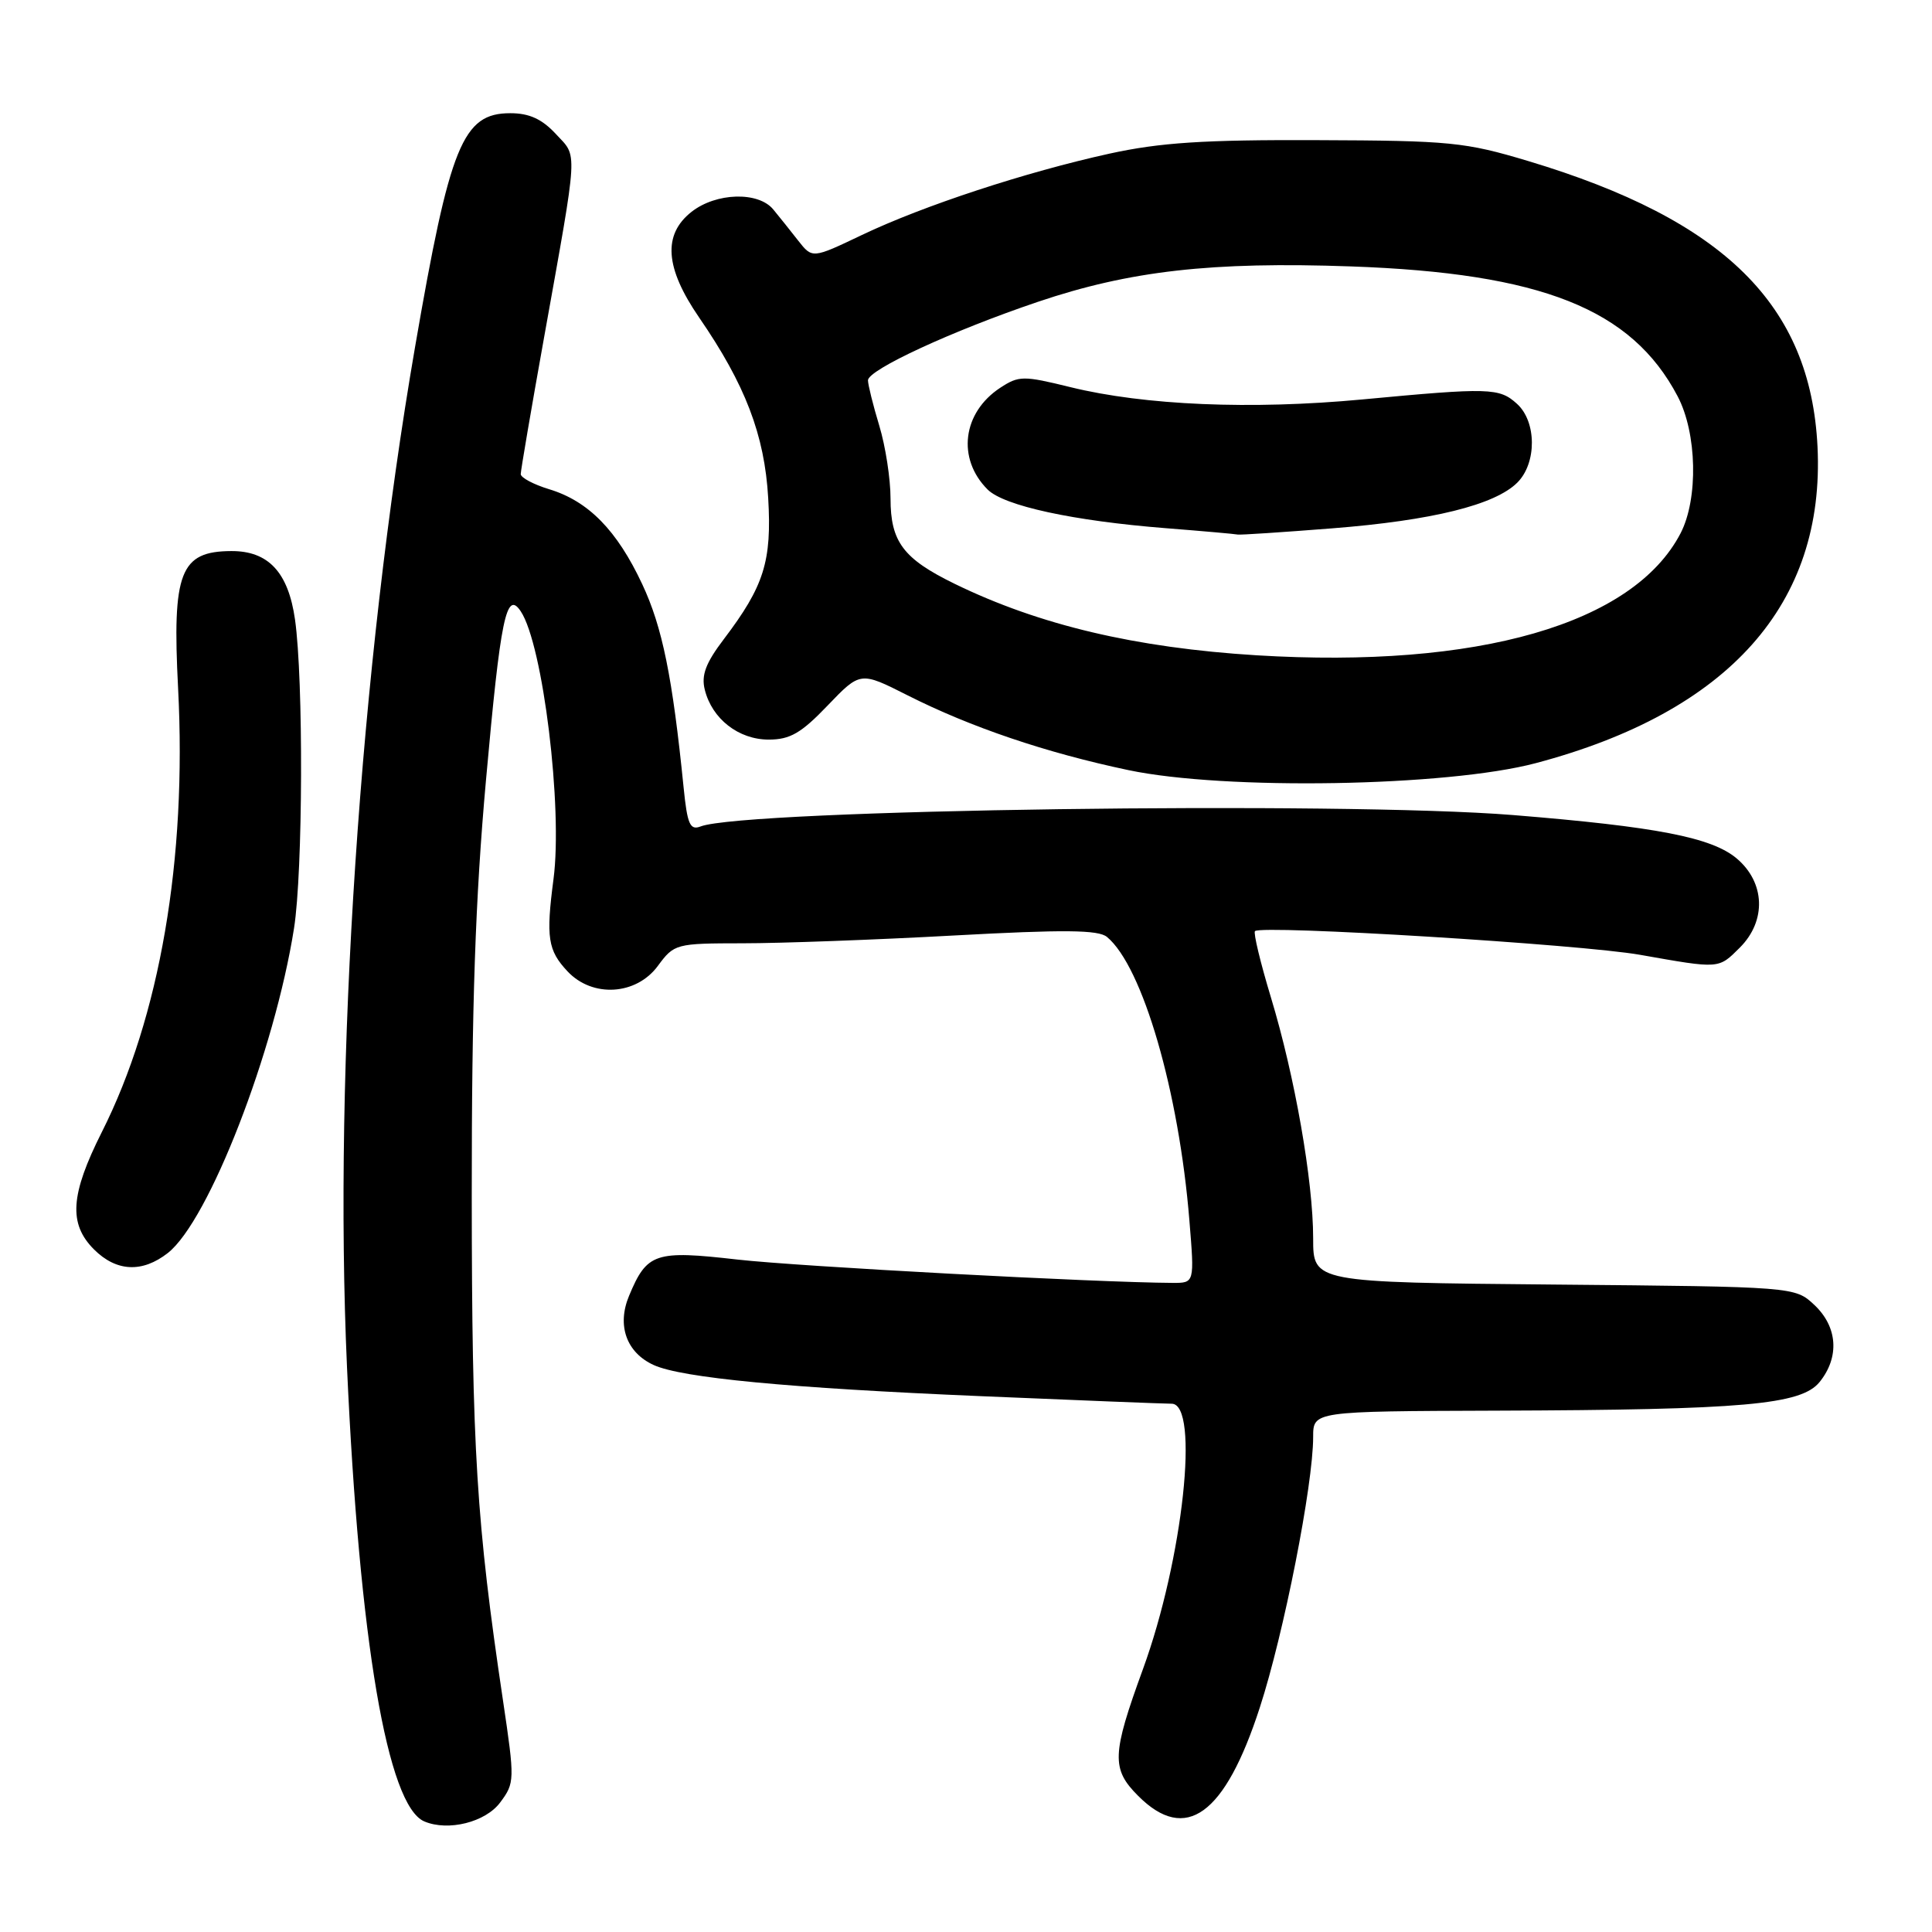 <?xml version="1.0" encoding="UTF-8" standalone="no"?>
<!DOCTYPE svg PUBLIC "-//W3C//DTD SVG 1.1//EN" "http://www.w3.org/Graphics/SVG/1.1/DTD/svg11.dtd" >
<svg xmlns="http://www.w3.org/2000/svg" xmlns:xlink="http://www.w3.org/1999/xlink" version="1.1" viewBox="0 0 256 256">
 <g >
 <path fill="currentColor"
d=" M 66.28 238.83 C 68.21 236.24 68.22 235.89 66.65 225.33 C 63.12 201.66 62.53 192.06 62.51 158.50 C 62.50 133.15 62.98 119.11 64.40 103.32 C 66.32 81.88 67.09 78.13 69.00 81.00 C 71.94 85.40 74.59 107.05 73.34 116.50 C 72.33 124.22 72.59 125.93 75.20 128.71 C 78.50 132.23 84.29 131.88 87.16 128.00 C 89.34 125.05 89.53 125.00 98.44 124.99 C 103.42 124.99 115.99 124.53 126.36 123.96 C 140.99 123.16 145.54 123.20 146.68 124.15 C 151.40 128.06 156.22 144.65 157.60 161.71 C 158.28 170.00 158.28 170.00 155.39 169.99 C 145.36 169.94 105.87 167.82 97.73 166.90 C 86.79 165.65 85.73 166.00 83.35 171.71 C 81.72 175.62 83.00 179.22 86.61 180.87 C 90.36 182.58 104.46 183.92 130.00 185.00 C 142.93 185.55 154.29 186.00 155.25 186.00 C 158.99 186.00 156.76 206.61 151.45 221.16 C 147.32 232.48 147.24 234.40 150.82 237.97 C 157.12 244.28 162.31 240.51 166.93 226.26 C 170.12 216.46 174.00 196.75 174.00 190.40 C 174.00 187.00 174.00 187.00 198.25 186.92 C 231.11 186.81 238.66 186.14 241.11 183.12 C 243.77 179.82 243.50 175.82 240.42 172.92 C 237.84 170.50 237.84 170.50 205.92 170.21 C 174.00 169.92 174.00 169.92 174.00 164.09 C 174.00 156.47 171.57 142.60 168.40 132.15 C 167.01 127.55 166.06 123.61 166.29 123.38 C 167.14 122.53 209.49 125.13 217.33 126.52 C 227.92 128.39 227.68 128.41 230.55 125.55 C 234.08 122.01 233.90 116.93 230.11 113.74 C 226.80 110.96 219.48 109.54 200.50 108.00 C 177.71 106.16 98.67 107.26 92.83 109.51 C 91.43 110.05 91.07 109.23 90.58 104.33 C 89.11 89.71 87.77 83.10 85.10 77.41 C 81.76 70.27 77.96 66.39 72.75 64.82 C 70.69 64.19 69.00 63.29 69.00 62.82 C 69.00 62.35 70.39 54.20 72.09 44.73 C 76.67 19.15 76.57 20.91 73.65 17.75 C 71.81 15.77 70.13 15.00 67.62 15.00 C 61.31 15.00 59.62 19.17 54.99 46.02 C 47.72 88.17 44.18 141.22 45.98 181.17 C 47.62 217.46 51.34 239.29 56.23 241.35 C 59.39 242.69 64.34 241.45 66.28 238.83 Z  M 22.25 166.02 C 27.67 161.75 36.39 139.30 38.96 123.00 C 40.14 115.51 40.22 90.07 39.09 82.09 C 38.20 75.83 35.56 72.99 30.64 73.02 C 23.87 73.05 22.80 75.81 23.60 91.22 C 24.77 113.87 21.19 134.74 13.49 150.01 C 9.32 158.30 9.06 162.15 12.45 165.55 C 15.42 168.52 18.86 168.68 22.25 166.02 Z  M 203.50 101.12 C 229.10 94.33 241.85 80.01 240.83 59.18 C 239.90 40.41 228.50 29.15 202.50 21.34 C 194.14 18.83 192.15 18.63 174.50 18.57 C 159.47 18.51 153.72 18.89 147.00 20.36 C 135.91 22.80 122.35 27.25 114.18 31.15 C 107.64 34.27 107.64 34.27 105.77 31.89 C 104.74 30.57 103.25 28.71 102.46 27.75 C 100.48 25.35 94.89 25.51 91.63 28.07 C 87.80 31.09 88.11 35.48 92.63 42.06 C 98.75 50.95 101.31 57.63 101.79 65.99 C 102.28 74.38 101.25 77.65 95.92 84.68 C 93.51 87.85 92.90 89.47 93.39 91.40 C 94.35 95.26 97.87 98.00 101.86 98.00 C 104.68 98.00 106.16 97.15 109.67 93.48 C 114.00 88.97 114.00 88.97 120.25 92.13 C 128.62 96.36 138.59 99.74 149.50 102.04 C 162.26 104.74 191.75 104.24 203.50 101.12 Z  M 166.50 86.83 C 150.47 85.84 137.69 82.82 126.50 77.36 C 119.68 74.03 118.00 71.79 118.00 66.05 C 118.00 63.45 117.33 59.11 116.51 56.41 C 115.69 53.71 115.02 51.00 115.01 50.40 C 115.00 49.00 126.18 43.83 137.51 40.00 C 149.69 35.88 160.56 34.65 178.98 35.30 C 204.26 36.19 216.20 40.93 222.29 52.50 C 224.87 57.39 225.05 66.08 222.69 70.65 C 216.44 82.69 195.84 88.62 166.50 86.83 Z  M 176.50 70.01 C 189.76 68.97 198.09 66.91 201.06 63.94 C 203.64 61.36 203.62 55.87 201.01 53.51 C 198.66 51.38 197.40 51.34 180.50 52.93 C 165.78 54.31 151.64 53.71 141.84 51.30 C 135.58 49.76 135.01 49.77 132.54 51.38 C 127.53 54.67 126.77 60.77 130.86 64.86 C 133.03 67.03 142.19 69.02 154.50 69.99 C 159.45 70.38 163.72 70.76 164.00 70.83 C 164.28 70.90 169.90 70.53 176.50 70.01 Z "/>
</g>
</svg>